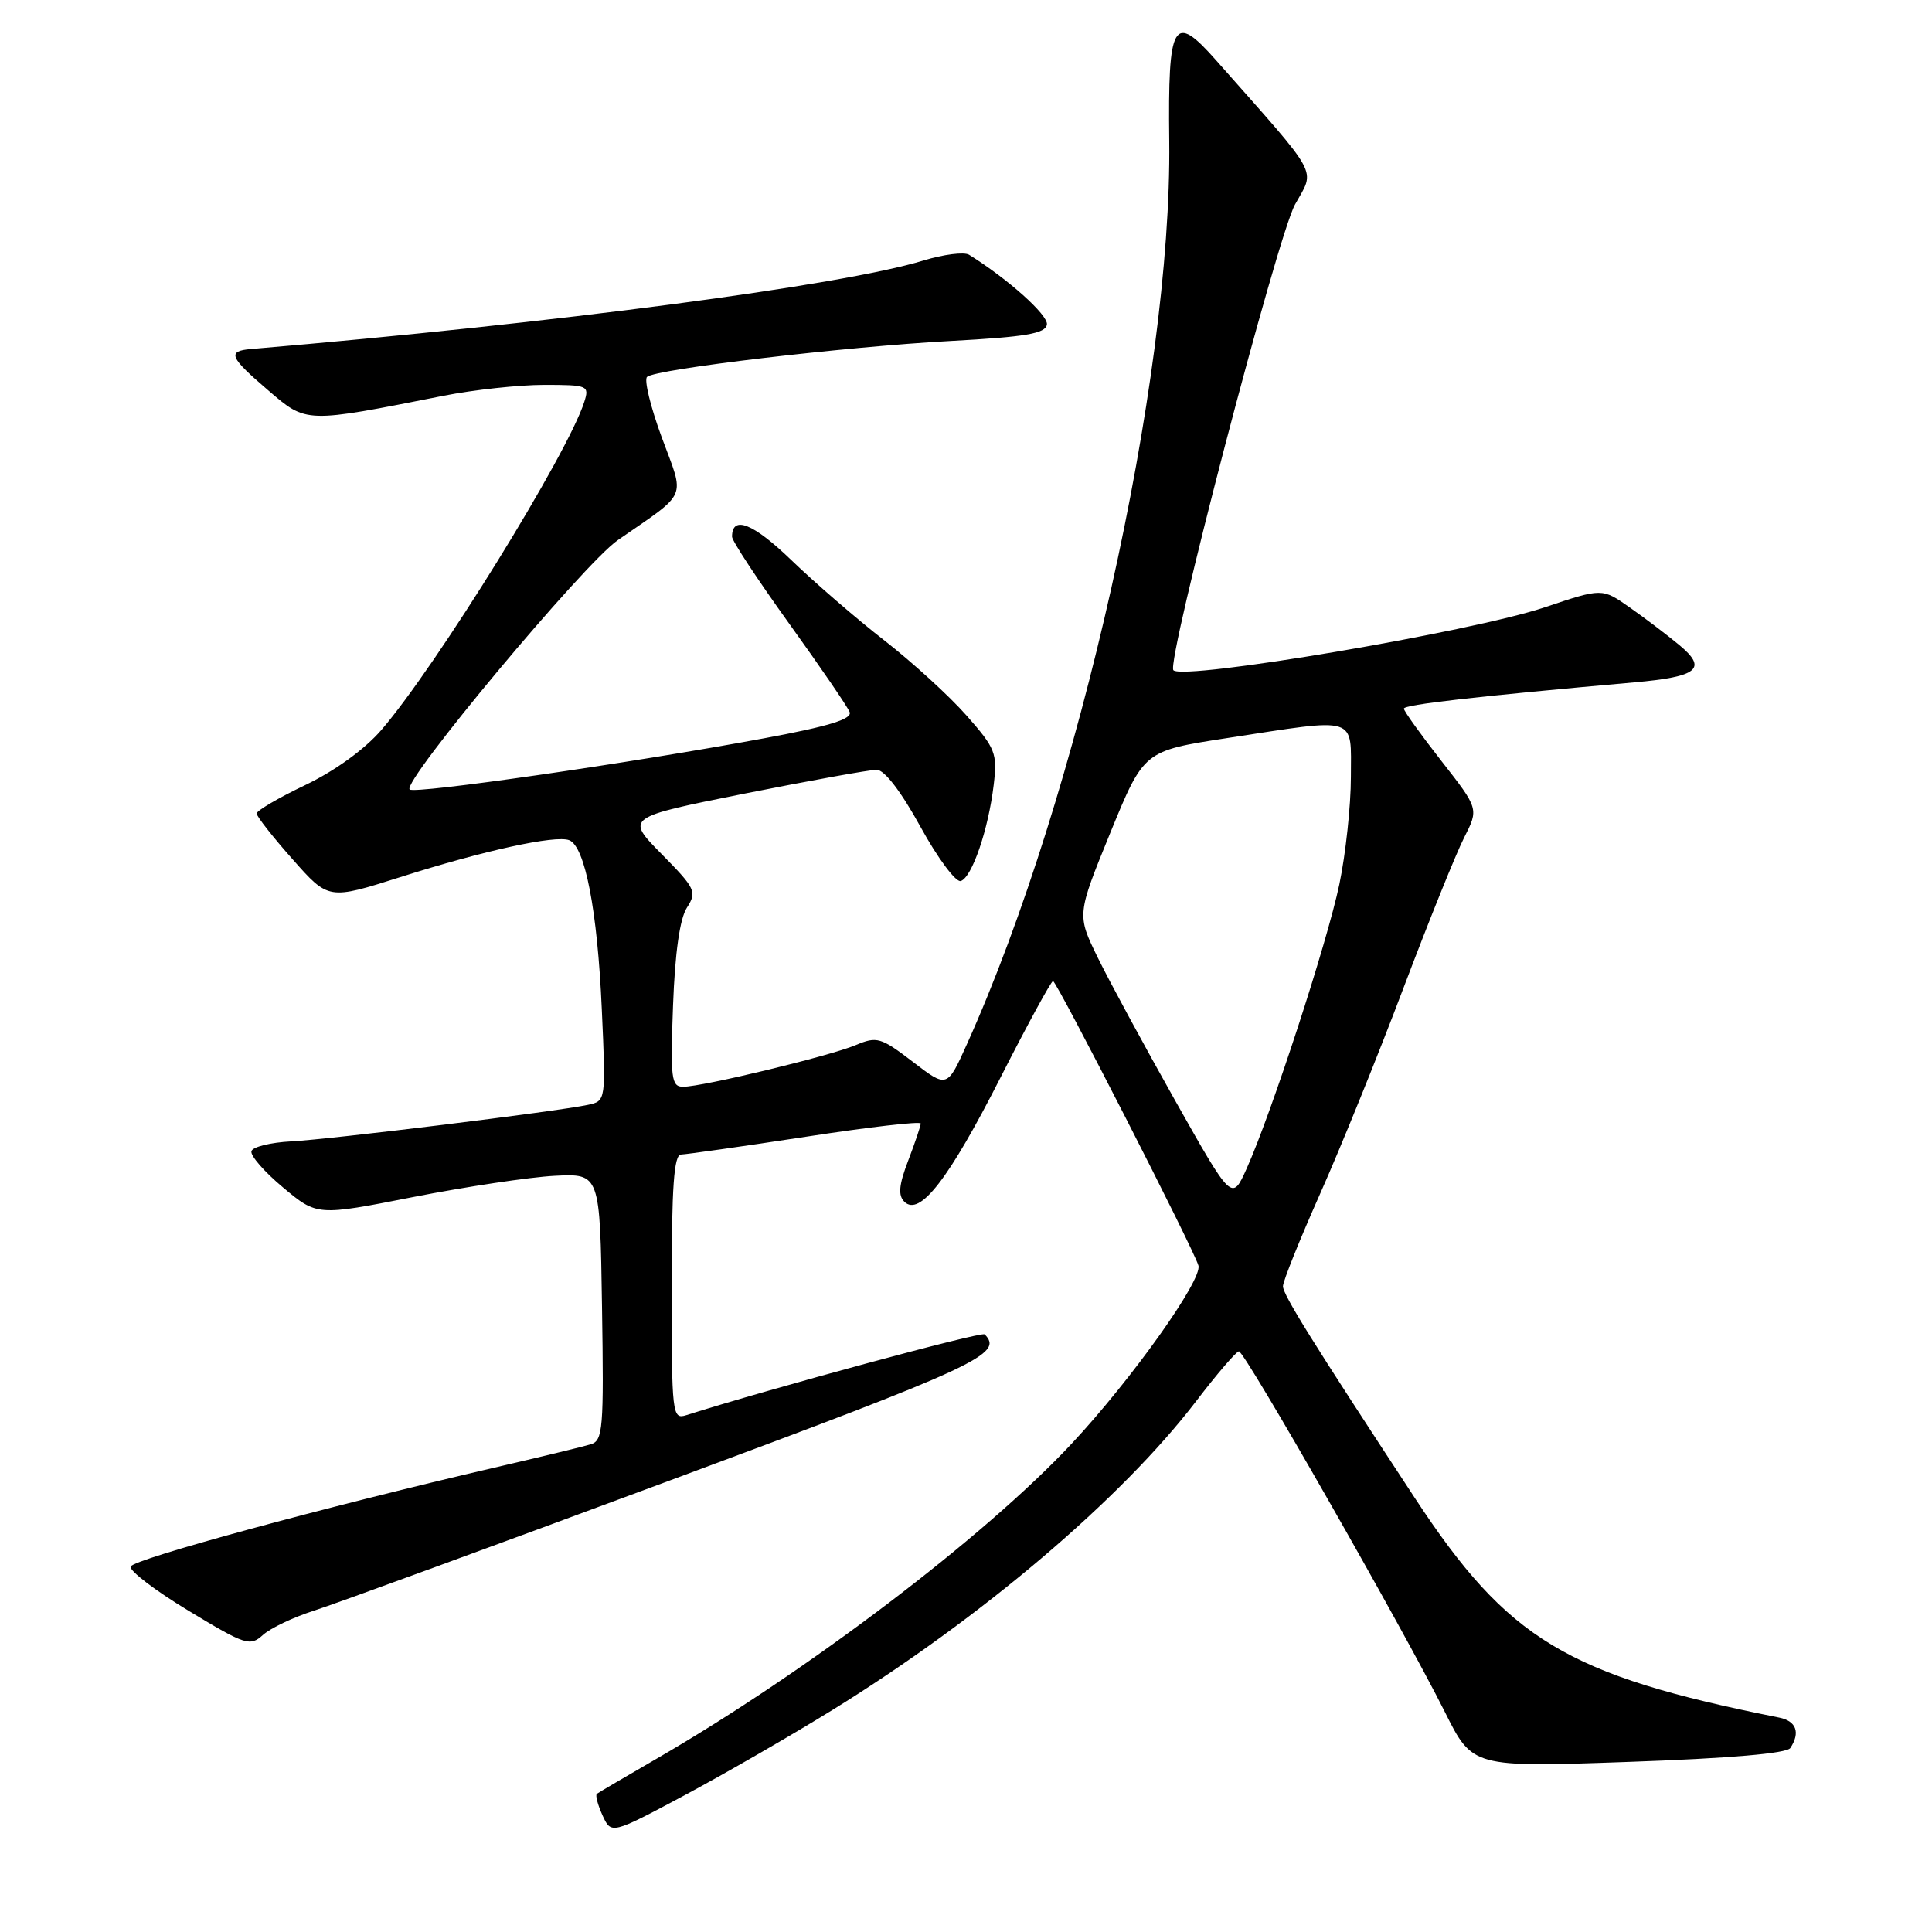 <?xml version="1.0" encoding="UTF-8" standalone="no"?>
<!DOCTYPE svg PUBLIC "-//W3C//DTD SVG 1.1//EN" "http://www.w3.org/Graphics/SVG/1.1/DTD/svg11.dtd" >
<svg xmlns="http://www.w3.org/2000/svg" xmlns:xlink="http://www.w3.org/1999/xlink" version="1.1" viewBox="0 0 256 256">
 <g >
 <path fill="currentColor"
d=" M 110.32 226.57 C 129.99 214.41 148.61 198.60 158.50 185.66 C 161.25 182.06 163.80 179.09 164.16 179.06 C 164.91 178.99 185.85 215.67 191.45 226.84 C 195.12 234.19 195.12 234.19 215.81 233.46 C 229.20 232.99 236.76 232.34 237.23 231.62 C 238.58 229.57 238.02 228.04 235.75 227.59 C 207.55 221.96 199.84 217.31 187.48 198.50 C 173.98 177.94 170.00 171.56 170.00 170.44 C 170.00 169.77 172.22 164.25 174.93 158.16 C 177.64 152.08 182.60 139.84 185.95 130.96 C 189.31 122.08 192.93 113.10 194.00 111.00 C 195.95 107.17 195.95 107.17 191.00 100.84 C 188.27 97.35 186.03 94.23 186.02 93.90 C 186.00 93.37 195.67 92.27 216.53 90.42 C 225.02 89.67 226.30 88.61 222.50 85.46 C 220.85 84.09 217.88 81.84 215.89 80.45 C 212.28 77.92 212.28 77.92 204.69 80.47 C 195.02 83.72 156.85 90.18 155.48 88.81 C 154.49 87.82 169.23 31.41 171.59 27.11 C 174.28 22.25 175.13 23.81 161.15 8.00 C 155.47 1.58 154.75 2.82 154.93 18.66 C 155.30 50.33 142.99 105.32 128.13 138.34 C 125.50 144.18 125.50 144.18 120.95 140.69 C 116.71 137.45 116.19 137.30 113.39 138.48 C 109.91 139.94 93.09 144.00 90.52 144.00 C 88.95 144.00 88.82 142.94 89.18 133.25 C 89.44 126.20 90.08 121.73 91.02 120.27 C 92.37 118.17 92.17 117.74 87.67 113.17 C 82.88 108.31 82.88 108.31 98.69 105.15 C 107.39 103.42 115.25 102.00 116.16 102.00 C 117.19 102.00 119.38 104.85 121.97 109.56 C 124.25 113.72 126.66 116.95 127.31 116.74 C 128.80 116.25 130.96 109.93 131.67 104.00 C 132.17 99.82 131.92 99.17 128.07 94.81 C 125.80 92.23 120.91 87.77 117.22 84.89 C 113.52 82.02 107.96 77.21 104.85 74.21 C 99.79 69.33 97.00 68.23 97.00 71.12 C 97.00 71.67 100.40 76.83 104.54 82.59 C 108.69 88.36 112.31 93.65 112.58 94.35 C 112.94 95.28 109.84 96.24 101.29 97.82 C 83.59 101.11 54.91 105.25 54.28 104.61 C 53.25 103.58 77.35 74.71 81.85 71.58 C 91.30 65.02 90.76 66.28 87.68 57.94 C 86.20 53.92 85.32 50.31 85.74 49.94 C 86.90 48.90 111.96 45.94 125.99 45.18 C 135.96 44.64 138.53 44.20 138.72 43.00 C 138.91 41.76 133.57 36.97 128.41 33.76 C 127.76 33.36 125.04 33.70 122.36 34.52 C 111.62 37.82 73.58 42.83 33.25 46.25 C 30.06 46.52 30.40 47.33 35.56 51.74 C 40.65 56.10 40.38 56.09 58.78 52.44 C 62.78 51.65 68.77 51.00 72.10 51.00 C 77.90 51.00 78.11 51.09 77.42 53.25 C 75.27 60.08 57.83 88.26 50.53 96.73 C 48.31 99.30 44.37 102.15 40.44 104.03 C 36.90 105.72 34.00 107.42 34.01 107.80 C 34.02 108.19 36.16 110.92 38.78 113.87 C 43.53 119.24 43.53 119.24 53.02 116.23 C 64.11 112.70 73.58 110.63 75.42 111.33 C 77.52 112.14 79.16 120.62 79.74 133.70 C 80.29 145.89 80.29 145.89 77.89 146.40 C 73.85 147.27 43.80 150.97 38.58 151.24 C 35.87 151.38 33.50 151.96 33.32 152.53 C 33.13 153.10 35.01 155.26 37.50 157.34 C 42.02 161.12 42.02 161.12 54.76 158.61 C 61.77 157.24 70.20 155.97 73.50 155.80 C 79.50 155.50 79.50 155.50 79.77 173.18 C 80.02 189.37 79.90 190.90 78.27 191.38 C 77.30 191.68 71.55 193.07 65.50 194.47 C 43.00 199.70 17.63 206.60 17.31 207.58 C 17.12 208.13 20.58 210.77 25.00 213.44 C 32.53 217.99 33.13 218.19 34.84 216.64 C 35.85 215.73 38.88 214.29 41.58 213.43 C 44.29 212.57 65.50 204.81 88.73 196.18 C 129.60 181.01 133.06 179.40 130.47 176.81 C 130.06 176.40 102.13 183.97 90.93 187.52 C 89.07 188.11 89.00 187.47 89.00 170.57 C 89.00 157.19 89.30 152.99 90.25 152.98 C 90.94 152.96 98.36 151.91 106.75 150.63 C 115.14 149.34 122.00 148.55 122.00 148.87 C 122.00 149.18 121.26 151.38 120.35 153.76 C 119.11 157.00 118.98 158.38 119.83 159.23 C 121.85 161.25 125.71 156.27 132.56 142.80 C 136.14 135.76 139.28 130.00 139.53 130.00 C 140.02 130.00 158.26 165.68 158.80 167.70 C 159.32 169.61 149.93 182.80 142.05 191.24 C 130.46 203.65 106.97 221.49 87.00 233.04 C 82.88 235.43 79.31 237.52 79.09 237.69 C 78.86 237.85 79.20 239.14 79.83 240.53 C 80.99 243.07 80.99 243.07 90.75 237.86 C 96.11 234.99 104.92 229.91 110.32 226.57 Z  M 155.72 145.84 C 151.59 138.50 146.96 129.96 145.44 126.85 C 142.69 121.21 142.69 121.21 147.12 110.35 C 151.56 99.50 151.56 99.50 162.53 97.81 C 180.14 95.11 179.00 94.76 179.00 102.93 C 179.00 106.75 178.31 113.16 177.47 117.18 C 175.86 124.89 168.49 147.47 165.19 154.84 C 163.24 159.18 163.24 159.18 155.72 145.84 Z "/>
</g>
</svg>